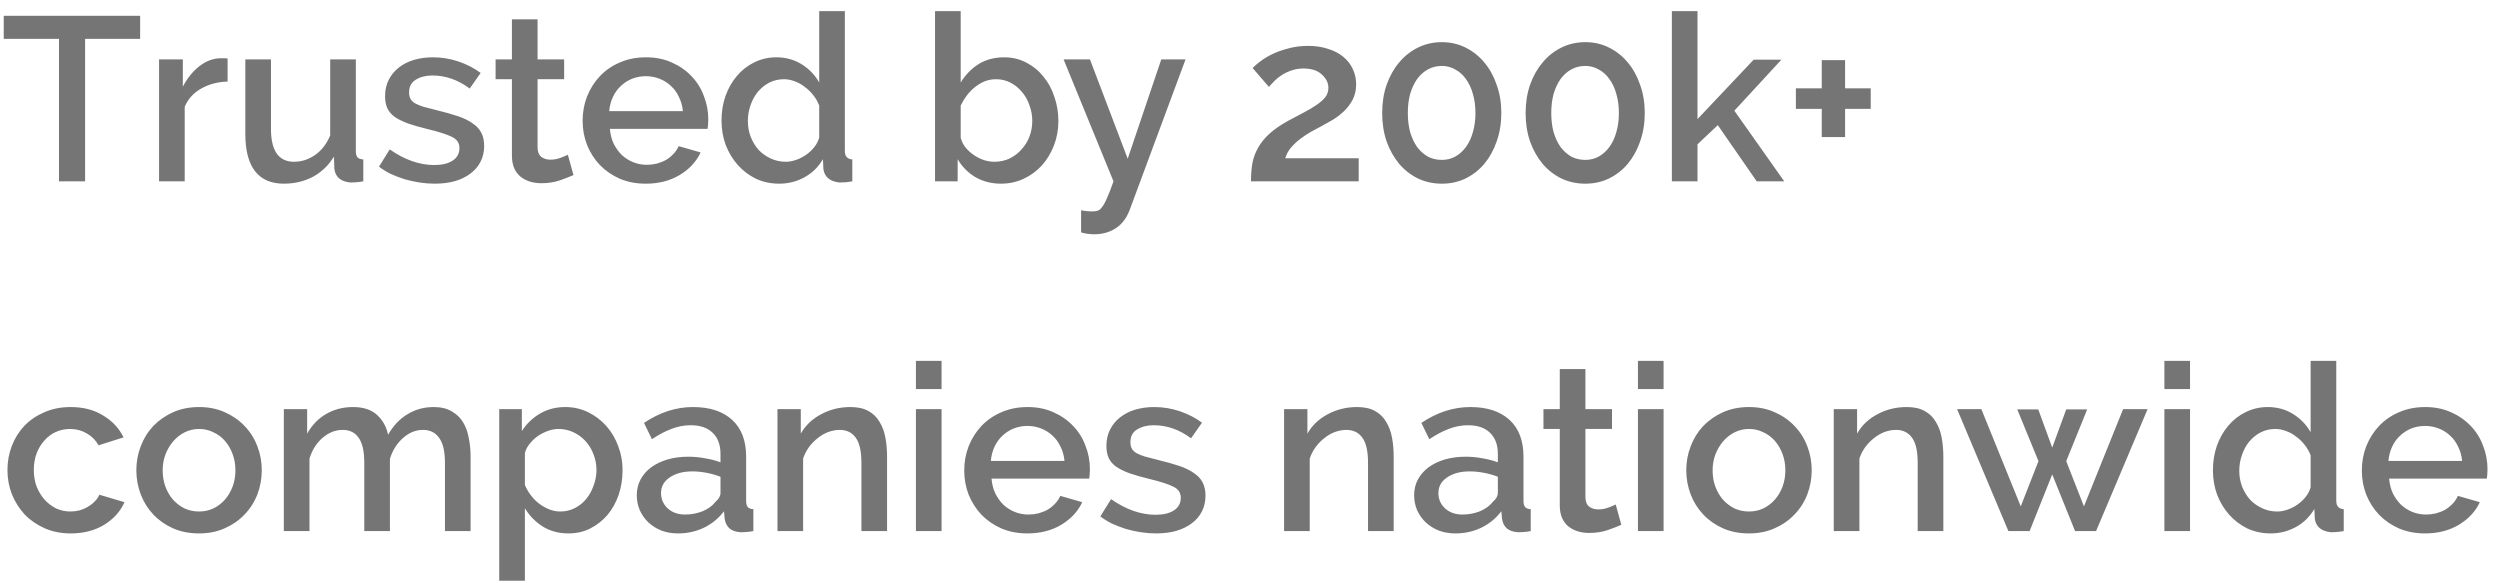 <svg width="193" height="45" viewBox="0 0 193 45" fill="none" xmlns="http://www.w3.org/2000/svg">
<path d="M10.818 3.002H6.57V14H4.554V3.002H0.288V1.22H10.818V3.002ZM17.571 6.296C16.803 6.32 16.125 6.5 15.537 6.836C14.949 7.16 14.523 7.628 14.259 8.24V14H12.279V4.586H14.115V6.692C14.451 6.044 14.877 5.516 15.393 5.108C15.921 4.7 16.479 4.496 17.067 4.496C17.187 4.496 17.283 4.496 17.355 4.496C17.439 4.496 17.511 4.502 17.571 4.514V6.296ZM21.909 14.18C20.937 14.18 20.199 13.862 19.695 13.226C19.191 12.578 18.939 11.618 18.939 10.346V4.586H20.919V9.95C20.919 11.642 21.513 12.488 22.701 12.488C23.277 12.488 23.817 12.314 24.321 11.966C24.825 11.618 25.215 11.114 25.491 10.454V4.586H27.471V11.66C27.471 11.888 27.513 12.05 27.597 12.146C27.681 12.242 27.831 12.296 28.047 12.308V14C27.831 14.036 27.645 14.06 27.489 14.072C27.333 14.084 27.195 14.09 27.075 14.09C26.331 14.03 25.911 13.688 25.815 13.064L25.779 12.092C25.359 12.776 24.813 13.298 24.141 13.658C23.469 14.006 22.725 14.18 21.909 14.18ZM33.561 14.18C33.177 14.18 32.787 14.15 32.391 14.09C32.007 14.03 31.623 13.946 31.239 13.838C30.867 13.718 30.507 13.58 30.159 13.424C29.823 13.256 29.523 13.07 29.259 12.866L30.087 11.534C31.239 12.338 32.385 12.74 33.525 12.74C34.125 12.74 34.599 12.626 34.947 12.398C35.295 12.17 35.469 11.846 35.469 11.426C35.469 11.03 35.271 10.742 34.875 10.562C34.491 10.37 33.873 10.172 33.021 9.968C32.433 9.824 31.929 9.68 31.509 9.536C31.089 9.38 30.747 9.212 30.483 9.032C30.219 8.84 30.027 8.618 29.907 8.366C29.787 8.102 29.727 7.79 29.727 7.43C29.727 6.95 29.823 6.524 30.015 6.152C30.207 5.78 30.465 5.468 30.789 5.216C31.125 4.952 31.515 4.754 31.959 4.622C32.415 4.49 32.901 4.424 33.417 4.424C34.101 4.424 34.761 4.532 35.397 4.748C36.033 4.964 36.603 5.258 37.107 5.63L36.261 6.836C35.361 6.164 34.401 5.828 33.381 5.828C32.877 5.828 32.451 5.936 32.103 6.152C31.755 6.356 31.581 6.686 31.581 7.142C31.581 7.334 31.617 7.496 31.689 7.628C31.761 7.76 31.875 7.874 32.031 7.97C32.199 8.066 32.415 8.156 32.679 8.24C32.943 8.312 33.267 8.396 33.651 8.492C34.299 8.648 34.857 8.804 35.325 8.96C35.793 9.116 36.177 9.302 36.477 9.518C36.789 9.722 37.017 9.968 37.161 10.256C37.305 10.532 37.377 10.868 37.377 11.264C37.377 11.708 37.287 12.11 37.107 12.47C36.927 12.83 36.669 13.136 36.333 13.388C36.009 13.64 35.607 13.838 35.127 13.982C34.659 14.114 34.137 14.18 33.561 14.18ZM44.272 13.514C44.008 13.634 43.654 13.772 43.21 13.928C42.778 14.072 42.304 14.144 41.788 14.144C41.476 14.144 41.182 14.102 40.906 14.018C40.642 13.934 40.402 13.808 40.186 13.64C39.982 13.472 39.82 13.256 39.7 12.992C39.58 12.716 39.52 12.386 39.52 12.002V6.116H38.26V4.586H39.52V1.49H41.5V4.586H43.552V6.116H41.5V11.372C41.5 11.708 41.596 11.954 41.788 12.11C41.98 12.254 42.214 12.326 42.49 12.326C42.766 12.326 43.03 12.278 43.282 12.182C43.534 12.086 43.72 12.008 43.84 11.948L44.272 13.514ZM49.856 14.18C49.124 14.18 48.458 14.054 47.858 13.802C47.258 13.538 46.742 13.184 46.31 12.74C45.89 12.296 45.56 11.78 45.32 11.192C45.092 10.604 44.978 9.98 44.978 9.32C44.978 8.66 45.092 8.036 45.32 7.448C45.56 6.848 45.89 6.326 46.31 5.882C46.742 5.426 47.258 5.072 47.858 4.82C48.458 4.556 49.13 4.424 49.874 4.424C50.606 4.424 51.266 4.556 51.854 4.82C52.454 5.084 52.964 5.438 53.384 5.882C53.804 6.314 54.122 6.824 54.338 7.412C54.566 7.988 54.68 8.594 54.68 9.23C54.68 9.374 54.674 9.512 54.662 9.644C54.65 9.764 54.638 9.866 54.626 9.95H47.084C47.12 10.37 47.216 10.748 47.372 11.084C47.54 11.42 47.75 11.714 48.002 11.966C48.266 12.206 48.56 12.392 48.884 12.524C49.22 12.656 49.568 12.722 49.928 12.722C50.192 12.722 50.45 12.692 50.702 12.632C50.966 12.56 51.206 12.464 51.422 12.344C51.638 12.212 51.83 12.056 51.998 11.876C52.166 11.696 52.298 11.498 52.394 11.282L54.086 11.768C53.762 12.476 53.222 13.058 52.466 13.514C51.722 13.958 50.852 14.18 49.856 14.18ZM52.718 8.582C52.682 8.186 52.58 7.82 52.412 7.484C52.256 7.148 52.052 6.866 51.8 6.638C51.548 6.398 51.254 6.212 50.918 6.08C50.582 5.948 50.228 5.882 49.856 5.882C49.484 5.882 49.13 5.948 48.794 6.08C48.47 6.212 48.182 6.398 47.93 6.638C47.678 6.866 47.474 7.148 47.318 7.484C47.162 7.82 47.066 8.186 47.03 8.582H52.718ZM60.165 14.18C59.517 14.18 58.917 14.054 58.365 13.802C57.825 13.538 57.357 13.184 56.961 12.74C56.565 12.296 56.253 11.78 56.025 11.192C55.809 10.604 55.701 9.974 55.701 9.302C55.701 8.63 55.803 8 56.007 7.412C56.223 6.812 56.517 6.296 56.889 5.864C57.261 5.42 57.705 5.072 58.221 4.82C58.749 4.556 59.319 4.424 59.931 4.424C60.663 4.424 61.317 4.604 61.893 4.964C62.469 5.324 62.919 5.792 63.243 6.368V0.86H65.223V11.66C65.223 12.068 65.415 12.284 65.799 12.308V14C65.595 14.036 65.415 14.06 65.259 14.072C65.103 14.084 64.959 14.09 64.827 14.09C64.083 14.018 63.663 13.676 63.567 13.064L63.531 12.29C63.171 12.902 62.691 13.37 62.091 13.694C61.491 14.018 60.849 14.18 60.165 14.18ZM60.669 12.488C60.921 12.488 61.185 12.44 61.461 12.344C61.737 12.248 61.995 12.116 62.235 11.948C62.475 11.78 62.685 11.582 62.865 11.354C63.045 11.126 63.171 10.88 63.243 10.616V8.15C63.135 7.862 62.985 7.598 62.793 7.358C62.601 7.106 62.379 6.89 62.127 6.71C61.887 6.518 61.629 6.374 61.353 6.278C61.077 6.17 60.801 6.116 60.525 6.116C60.105 6.116 59.721 6.206 59.373 6.386C59.037 6.566 58.743 6.806 58.491 7.106C58.251 7.406 58.065 7.754 57.933 8.15C57.801 8.534 57.735 8.93 57.735 9.338C57.735 9.77 57.807 10.178 57.951 10.562C58.107 10.946 58.311 11.282 58.563 11.57C58.827 11.846 59.139 12.068 59.499 12.236C59.859 12.404 60.249 12.488 60.669 12.488ZM77.279 14.18C76.547 14.18 75.887 14.012 75.299 13.676C74.723 13.328 74.267 12.866 73.931 12.29V14H72.185V0.86H74.165V6.368C74.537 5.768 74.999 5.294 75.551 4.946C76.115 4.598 76.775 4.424 77.531 4.424C78.155 4.424 78.725 4.562 79.241 4.838C79.757 5.102 80.195 5.462 80.555 5.918C80.927 6.362 81.209 6.884 81.401 7.484C81.605 8.072 81.707 8.69 81.707 9.338C81.707 10.01 81.593 10.64 81.365 11.228C81.137 11.816 80.825 12.332 80.429 12.776C80.033 13.208 79.565 13.55 79.025 13.802C78.485 14.054 77.903 14.18 77.279 14.18ZM76.757 12.488C77.189 12.488 77.585 12.404 77.945 12.236C78.305 12.056 78.611 11.822 78.863 11.534C79.127 11.246 79.331 10.916 79.475 10.544C79.619 10.16 79.691 9.758 79.691 9.338C79.691 8.918 79.619 8.516 79.475 8.132C79.343 7.736 79.151 7.394 78.899 7.106C78.659 6.806 78.365 6.566 78.017 6.386C77.681 6.206 77.309 6.116 76.901 6.116C76.589 6.116 76.295 6.17 76.019 6.278C75.755 6.386 75.503 6.536 75.263 6.728C75.035 6.908 74.825 7.124 74.633 7.376C74.453 7.616 74.297 7.874 74.165 8.15V10.634C74.237 10.91 74.363 11.162 74.543 11.39C74.723 11.606 74.933 11.798 75.173 11.966C75.425 12.134 75.689 12.266 75.965 12.362C76.241 12.446 76.505 12.488 76.757 12.488ZM83.46 16.232C83.627 16.268 83.784 16.292 83.927 16.304C84.072 16.316 84.204 16.322 84.323 16.322C84.48 16.322 84.618 16.304 84.737 16.268C84.858 16.232 84.972 16.136 85.079 15.98C85.2 15.836 85.326 15.608 85.457 15.296C85.602 14.984 85.769 14.552 85.962 14L82.109 4.586H84.144L87.059 12.254L89.651 4.586H91.523L87.222 16.178C86.981 16.826 86.621 17.306 86.141 17.618C85.662 17.93 85.103 18.086 84.468 18.086C84.12 18.086 83.784 18.038 83.46 17.942V16.232ZM96.576 14C96.576 13.496 96.612 13.028 96.684 12.596C96.768 12.164 96.918 11.762 97.134 11.39C97.35 11.006 97.644 10.646 98.016 10.31C98.388 9.974 98.868 9.644 99.456 9.32C99.876 9.092 100.272 8.882 100.644 8.69C101.016 8.498 101.34 8.306 101.616 8.114C101.904 7.922 102.132 7.724 102.3 7.52C102.468 7.304 102.552 7.058 102.552 6.782C102.552 6.398 102.384 6.056 102.048 5.756C101.724 5.444 101.25 5.288 100.626 5.288C100.302 5.288 100.002 5.336 99.726 5.432C99.462 5.516 99.216 5.63 98.988 5.774C98.772 5.906 98.58 6.056 98.412 6.224C98.244 6.392 98.094 6.554 97.962 6.71L96.702 5.252C96.822 5.12 97.008 4.958 97.26 4.766C97.524 4.562 97.836 4.37 98.196 4.19C98.568 4.01 98.988 3.86 99.456 3.74C99.924 3.608 100.434 3.542 100.986 3.542C101.562 3.542 102.078 3.62 102.534 3.776C103.002 3.92 103.392 4.124 103.704 4.388C104.028 4.652 104.274 4.97 104.442 5.342C104.61 5.702 104.694 6.092 104.694 6.512C104.694 6.956 104.604 7.352 104.424 7.7C104.244 8.036 104.022 8.33 103.758 8.582C103.494 8.834 103.206 9.056 102.894 9.248C102.582 9.428 102.294 9.59 102.03 9.734C101.79 9.854 101.52 9.998 101.22 10.166C100.932 10.334 100.65 10.52 100.374 10.724C100.11 10.928 99.87 11.156 99.654 11.408C99.45 11.66 99.306 11.93 99.222 12.218H104.892V14H96.576ZM115.902 8.726C115.902 9.518 115.782 10.25 115.542 10.922C115.314 11.582 114.996 12.158 114.588 12.65C114.18 13.13 113.694 13.508 113.13 13.784C112.578 14.048 111.972 14.18 111.312 14.18C110.652 14.18 110.04 14.048 109.476 13.784C108.912 13.508 108.426 13.13 108.018 12.65C107.61 12.158 107.286 11.582 107.046 10.922C106.818 10.25 106.704 9.518 106.704 8.726C106.704 7.934 106.818 7.208 107.046 6.548C107.286 5.876 107.61 5.3 108.018 4.82C108.426 4.328 108.912 3.944 109.476 3.668C110.04 3.392 110.652 3.254 111.312 3.254C111.972 3.254 112.578 3.392 113.13 3.668C113.694 3.944 114.18 4.328 114.588 4.82C114.996 5.3 115.314 5.876 115.542 6.548C115.782 7.208 115.902 7.934 115.902 8.726ZM113.904 8.726C113.904 8.186 113.838 7.694 113.706 7.25C113.586 6.806 113.406 6.422 113.166 6.098C112.938 5.774 112.662 5.528 112.338 5.36C112.026 5.18 111.684 5.09 111.312 5.09C110.916 5.09 110.556 5.18 110.232 5.36C109.92 5.528 109.644 5.774 109.404 6.098C109.176 6.422 108.996 6.806 108.864 7.25C108.744 7.694 108.684 8.186 108.684 8.726C108.684 9.266 108.744 9.758 108.864 10.202C108.996 10.646 109.176 11.03 109.404 11.354C109.644 11.666 109.92 11.912 110.232 12.092C110.556 12.26 110.916 12.344 111.312 12.344C111.684 12.344 112.026 12.26 112.338 12.092C112.662 11.912 112.938 11.666 113.166 11.354C113.406 11.03 113.586 10.646 113.706 10.202C113.838 9.758 113.904 9.266 113.904 8.726ZM126.976 8.726C126.976 9.518 126.856 10.25 126.616 10.922C126.388 11.582 126.07 12.158 125.662 12.65C125.254 13.13 124.768 13.508 124.204 13.784C123.652 14.048 123.046 14.18 122.386 14.18C121.726 14.18 121.114 14.048 120.55 13.784C119.986 13.508 119.5 13.13 119.092 12.65C118.684 12.158 118.36 11.582 118.12 10.922C117.892 10.25 117.778 9.518 117.778 8.726C117.778 7.934 117.892 7.208 118.12 6.548C118.36 5.876 118.684 5.3 119.092 4.82C119.5 4.328 119.986 3.944 120.55 3.668C121.114 3.392 121.726 3.254 122.386 3.254C123.046 3.254 123.652 3.392 124.204 3.668C124.768 3.944 125.254 4.328 125.662 4.82C126.07 5.3 126.388 5.876 126.616 6.548C126.856 7.208 126.976 7.934 126.976 8.726ZM124.978 8.726C124.978 8.186 124.912 7.694 124.78 7.25C124.66 6.806 124.48 6.422 124.24 6.098C124.012 5.774 123.736 5.528 123.412 5.36C123.1 5.18 122.758 5.09 122.386 5.09C121.99 5.09 121.63 5.18 121.306 5.36C120.994 5.528 120.718 5.774 120.478 6.098C120.25 6.422 120.07 6.806 119.938 7.25C119.818 7.694 119.758 8.186 119.758 8.726C119.758 9.266 119.818 9.758 119.938 10.202C120.07 10.646 120.25 11.03 120.478 11.354C120.718 11.666 120.994 11.912 121.306 12.092C121.63 12.26 121.99 12.344 122.386 12.344C122.758 12.344 123.1 12.26 123.412 12.092C123.736 11.912 124.012 11.666 124.24 11.354C124.48 11.03 124.66 10.646 124.78 10.202C124.912 9.758 124.978 9.266 124.978 8.726ZM135.62 14L132.614 9.662L131.048 11.138V14H129.068V0.86H131.048V9.194L135.386 4.604H137.528L133.892 8.546L137.744 14H135.62ZM144.42 6.818V8.402H142.44V10.58H140.64V8.402H138.642V6.818H140.64V4.64H142.44V6.818H144.42ZM0.576 36.284C0.576 35.624 0.69 35 0.918 34.412C1.146 33.824 1.47 33.308 1.89 32.864C2.322 32.42 2.838 32.072 3.438 31.82C4.038 31.556 4.71 31.424 5.454 31.424C6.426 31.424 7.26 31.64 7.956 32.072C8.664 32.492 9.192 33.056 9.54 33.764L7.614 34.376C7.386 33.98 7.08 33.674 6.696 33.458C6.312 33.23 5.886 33.116 5.418 33.116C5.022 33.116 4.65 33.194 4.302 33.35C3.966 33.506 3.672 33.728 3.42 34.016C3.168 34.292 2.97 34.622 2.826 35.006C2.682 35.39 2.61 35.816 2.61 36.284C2.61 36.74 2.682 37.166 2.826 37.562C2.982 37.946 3.186 38.282 3.438 38.57C3.702 38.858 4.002 39.086 4.338 39.254C4.686 39.41 5.052 39.488 5.436 39.488C5.676 39.488 5.916 39.458 6.156 39.398C6.396 39.326 6.612 39.23 6.804 39.11C7.008 38.99 7.182 38.852 7.326 38.696C7.482 38.54 7.596 38.372 7.668 38.192L9.612 38.768C9.3 39.476 8.778 40.058 8.046 40.514C7.314 40.958 6.45 41.18 5.454 41.18C4.722 41.18 4.056 41.048 3.456 40.784C2.856 40.52 2.34 40.166 1.908 39.722C1.488 39.266 1.158 38.744 0.918 38.156C0.69 37.568 0.576 36.944 0.576 36.284ZM15.367 41.18C14.623 41.18 13.951 41.048 13.351 40.784C12.763 40.52 12.259 40.166 11.839 39.722C11.419 39.278 11.095 38.762 10.867 38.174C10.639 37.574 10.525 36.95 10.525 36.302C10.525 35.654 10.639 35.036 10.867 34.448C11.095 33.848 11.419 33.326 11.839 32.882C12.271 32.438 12.781 32.084 13.369 31.82C13.969 31.556 14.635 31.424 15.367 31.424C16.099 31.424 16.759 31.556 17.347 31.82C17.947 32.084 18.457 32.438 18.877 32.882C19.309 33.326 19.639 33.848 19.867 34.448C20.095 35.036 20.209 35.654 20.209 36.302C20.209 36.95 20.095 37.574 19.867 38.174C19.639 38.762 19.309 39.278 18.877 39.722C18.457 40.166 17.947 40.52 17.347 40.784C16.759 41.048 16.099 41.18 15.367 41.18ZM12.559 36.32C12.559 36.776 12.631 37.196 12.775 37.58C12.919 37.964 13.117 38.3 13.369 38.588C13.621 38.864 13.915 39.086 14.251 39.254C14.599 39.41 14.971 39.488 15.367 39.488C15.763 39.488 16.129 39.41 16.465 39.254C16.813 39.086 17.113 38.858 17.365 38.57C17.617 38.282 17.815 37.946 17.959 37.562C18.103 37.178 18.175 36.758 18.175 36.302C18.175 35.858 18.103 35.444 17.959 35.06C17.815 34.664 17.617 34.322 17.365 34.034C17.113 33.746 16.813 33.524 16.465 33.368C16.129 33.2 15.763 33.116 15.367 33.116C14.983 33.116 14.617 33.2 14.269 33.368C13.933 33.536 13.639 33.764 13.387 34.052C13.135 34.34 12.931 34.682 12.775 35.078C12.631 35.462 12.559 35.876 12.559 36.32ZM36.33 41H34.35V35.726C34.35 34.85 34.2 34.208 33.9 33.8C33.612 33.392 33.198 33.188 32.658 33.188C32.094 33.188 31.578 33.398 31.11 33.818C30.642 34.226 30.306 34.76 30.102 35.42V41H28.122V35.726C28.122 34.838 27.978 34.196 27.69 33.8C27.414 33.392 27 33.188 26.448 33.188C25.896 33.188 25.38 33.392 24.9 33.8C24.432 34.208 24.096 34.742 23.892 35.402V41H21.912V31.586H23.712V33.476C24.084 32.816 24.57 32.312 25.17 31.964C25.782 31.604 26.478 31.424 27.258 31.424C28.05 31.424 28.668 31.628 29.112 32.036C29.556 32.444 29.838 32.954 29.958 33.566C30.354 32.87 30.852 32.342 31.452 31.982C32.052 31.61 32.73 31.424 33.486 31.424C34.038 31.424 34.494 31.532 34.854 31.748C35.226 31.952 35.52 32.228 35.736 32.576C35.952 32.924 36.102 33.332 36.186 33.8C36.282 34.256 36.33 34.742 36.33 35.258V41ZM43.887 41.18C43.131 41.18 42.465 41 41.889 40.64C41.325 40.28 40.869 39.812 40.521 39.236V44.834H38.541V31.586H40.287V33.278C40.647 32.714 41.115 32.264 41.691 31.928C42.267 31.592 42.915 31.424 43.635 31.424C44.271 31.424 44.859 31.556 45.399 31.82C45.939 32.084 46.407 32.438 46.803 32.882C47.199 33.326 47.505 33.842 47.721 34.43C47.949 35.018 48.063 35.636 48.063 36.284C48.063 36.968 47.961 37.61 47.757 38.21C47.553 38.798 47.265 39.314 46.893 39.758C46.521 40.19 46.077 40.538 45.561 40.802C45.057 41.054 44.499 41.18 43.887 41.18ZM43.257 39.488C43.665 39.488 44.043 39.398 44.391 39.218C44.739 39.038 45.033 38.798 45.273 38.498C45.513 38.198 45.699 37.856 45.831 37.472C45.975 37.088 46.047 36.692 46.047 36.284C46.047 35.852 45.969 35.444 45.813 35.06C45.669 34.676 45.465 34.34 45.201 34.052C44.937 33.764 44.625 33.536 44.265 33.368C43.905 33.2 43.521 33.116 43.113 33.116C42.861 33.116 42.597 33.164 42.321 33.26C42.045 33.356 41.781 33.488 41.529 33.656C41.289 33.824 41.079 34.022 40.899 34.25C40.719 34.466 40.593 34.706 40.521 34.97V37.436C40.641 37.724 40.797 37.994 40.989 38.246C41.181 38.498 41.397 38.714 41.637 38.894C41.877 39.074 42.135 39.218 42.411 39.326C42.687 39.434 42.969 39.488 43.257 39.488ZM52.346 41.18C51.89 41.18 51.464 41.108 51.068 40.964C50.684 40.808 50.348 40.598 50.06 40.334C49.784 40.07 49.562 39.758 49.394 39.398C49.238 39.038 49.16 38.648 49.16 38.228C49.16 37.784 49.256 37.382 49.448 37.022C49.64 36.662 49.91 36.35 50.258 36.086C50.618 35.822 51.038 35.618 51.518 35.474C52.01 35.33 52.55 35.258 53.138 35.258C53.582 35.258 54.02 35.3 54.452 35.384C54.884 35.456 55.274 35.558 55.622 35.69V35.042C55.622 34.346 55.424 33.806 55.028 33.422C54.632 33.026 54.062 32.828 53.318 32.828C52.814 32.828 52.316 32.924 51.824 33.116C51.344 33.296 50.846 33.56 50.33 33.908L49.718 32.648C50.93 31.832 52.19 31.424 53.498 31.424C54.794 31.424 55.802 31.754 56.522 32.414C57.242 33.074 57.602 34.022 57.602 35.258V38.66C57.602 38.888 57.644 39.05 57.728 39.146C57.812 39.242 57.956 39.296 58.16 39.308V41C57.968 41.036 57.788 41.06 57.62 41.072C57.464 41.084 57.32 41.09 57.188 41.09C56.804 41.066 56.51 40.964 56.306 40.784C56.114 40.604 55.994 40.364 55.946 40.064L55.892 39.47C55.472 40.022 54.95 40.448 54.326 40.748C53.714 41.036 53.054 41.18 52.346 41.18ZM52.886 39.722C53.366 39.722 53.816 39.638 54.236 39.47C54.668 39.29 55.004 39.044 55.244 38.732C55.496 38.516 55.622 38.288 55.622 38.048V36.806C55.286 36.674 54.926 36.572 54.542 36.5C54.17 36.428 53.804 36.392 53.444 36.392C52.736 36.392 52.154 36.548 51.698 36.86C51.254 37.16 51.032 37.562 51.032 38.066C51.032 38.534 51.206 38.93 51.554 39.254C51.902 39.566 52.346 39.722 52.886 39.722ZM68.481 41H66.501V35.726C66.501 34.838 66.357 34.196 66.069 33.8C65.781 33.392 65.367 33.188 64.827 33.188C64.539 33.188 64.245 33.242 63.945 33.35C63.657 33.458 63.387 33.614 63.135 33.818C62.883 34.01 62.655 34.244 62.451 34.52C62.259 34.784 62.109 35.078 62.001 35.402V41H60.021V31.586H61.821V33.476C62.181 32.84 62.703 32.342 63.387 31.982C64.071 31.61 64.827 31.424 65.655 31.424C66.219 31.424 66.681 31.526 67.041 31.73C67.413 31.934 67.701 32.216 67.905 32.576C68.121 32.924 68.271 33.332 68.355 33.8C68.439 34.256 68.481 34.742 68.481 35.258V41ZM70.709 41V31.586H72.689V41H70.709ZM70.709 30.038V27.86H72.689V30.038H70.709ZM79.317 41.18C78.585 41.18 77.919 41.054 77.319 40.802C76.719 40.538 76.203 40.184 75.771 39.74C75.351 39.296 75.021 38.78 74.781 38.192C74.553 37.604 74.439 36.98 74.439 36.32C74.439 35.66 74.553 35.036 74.781 34.448C75.021 33.848 75.351 33.326 75.771 32.882C76.203 32.426 76.719 32.072 77.319 31.82C77.919 31.556 78.591 31.424 79.335 31.424C80.067 31.424 80.727 31.556 81.315 31.82C81.915 32.084 82.425 32.438 82.845 32.882C83.265 33.314 83.583 33.824 83.799 34.412C84.027 34.988 84.141 35.594 84.141 36.23C84.141 36.374 84.135 36.512 84.123 36.644C84.111 36.764 84.099 36.866 84.087 36.95H76.545C76.581 37.37 76.677 37.748 76.833 38.084C77.001 38.42 77.211 38.714 77.463 38.966C77.727 39.206 78.021 39.392 78.345 39.524C78.681 39.656 79.029 39.722 79.389 39.722C79.653 39.722 79.911 39.692 80.163 39.632C80.427 39.56 80.667 39.464 80.883 39.344C81.099 39.212 81.291 39.056 81.459 38.876C81.627 38.696 81.759 38.498 81.855 38.282L83.547 38.768C83.223 39.476 82.683 40.058 81.927 40.514C81.183 40.958 80.313 41.18 79.317 41.18ZM82.179 35.582C82.143 35.186 82.041 34.82 81.873 34.484C81.717 34.148 81.513 33.866 81.261 33.638C81.009 33.398 80.715 33.212 80.379 33.08C80.043 32.948 79.689 32.882 79.317 32.882C78.945 32.882 78.591 32.948 78.255 33.08C77.931 33.212 77.643 33.398 77.391 33.638C77.139 33.866 76.935 34.148 76.779 34.484C76.623 34.82 76.527 35.186 76.491 35.582H82.179ZM89.248 41.18C88.864 41.18 88.474 41.15 88.078 41.09C87.694 41.03 87.31 40.946 86.926 40.838C86.554 40.718 86.194 40.58 85.846 40.424C85.51 40.256 85.21 40.07 84.946 39.866L85.774 38.534C86.926 39.338 88.072 39.74 89.212 39.74C89.812 39.74 90.286 39.626 90.634 39.398C90.982 39.17 91.156 38.846 91.156 38.426C91.156 38.03 90.958 37.742 90.562 37.562C90.178 37.37 89.56 37.172 88.708 36.968C88.12 36.824 87.616 36.68 87.196 36.536C86.776 36.38 86.434 36.212 86.17 36.032C85.906 35.84 85.714 35.618 85.594 35.366C85.474 35.102 85.414 34.79 85.414 34.43C85.414 33.95 85.51 33.524 85.702 33.152C85.894 32.78 86.152 32.468 86.476 32.216C86.812 31.952 87.202 31.754 87.646 31.622C88.102 31.49 88.588 31.424 89.104 31.424C89.788 31.424 90.448 31.532 91.084 31.748C91.72 31.964 92.29 32.258 92.794 32.63L91.948 33.836C91.048 33.164 90.088 32.828 89.068 32.828C88.564 32.828 88.138 32.936 87.79 33.152C87.442 33.356 87.268 33.686 87.268 34.142C87.268 34.334 87.304 34.496 87.376 34.628C87.448 34.76 87.562 34.874 87.718 34.97C87.886 35.066 88.102 35.156 88.366 35.24C88.63 35.312 88.954 35.396 89.338 35.492C89.986 35.648 90.544 35.804 91.012 35.96C91.48 36.116 91.864 36.302 92.164 36.518C92.476 36.722 92.704 36.968 92.848 37.256C92.992 37.532 93.064 37.868 93.064 38.264C93.064 38.708 92.974 39.11 92.794 39.47C92.614 39.83 92.356 40.136 92.02 40.388C91.696 40.64 91.294 40.838 90.814 40.982C90.346 41.114 89.824 41.18 89.248 41.18ZM107.592 41H105.612V35.726C105.612 34.838 105.468 34.196 105.18 33.8C104.892 33.392 104.478 33.188 103.938 33.188C103.65 33.188 103.356 33.242 103.056 33.35C102.768 33.458 102.498 33.614 102.246 33.818C101.994 34.01 101.766 34.244 101.562 34.52C101.37 34.784 101.22 35.078 101.112 35.402V41H99.132V31.586H100.932V33.476C101.292 32.84 101.814 32.342 102.498 31.982C103.182 31.61 103.938 31.424 104.766 31.424C105.33 31.424 105.792 31.526 106.152 31.73C106.524 31.934 106.812 32.216 107.016 32.576C107.232 32.924 107.382 33.332 107.466 33.8C107.55 34.256 107.592 34.742 107.592 35.258V41ZM112.358 41.18C111.902 41.18 111.476 41.108 111.08 40.964C110.696 40.808 110.36 40.598 110.072 40.334C109.796 40.07 109.574 39.758 109.406 39.398C109.25 39.038 109.172 38.648 109.172 38.228C109.172 37.784 109.268 37.382 109.46 37.022C109.652 36.662 109.922 36.35 110.27 36.086C110.63 35.822 111.05 35.618 111.53 35.474C112.022 35.33 112.562 35.258 113.15 35.258C113.594 35.258 114.032 35.3 114.464 35.384C114.896 35.456 115.286 35.558 115.634 35.69V35.042C115.634 34.346 115.436 33.806 115.04 33.422C114.644 33.026 114.074 32.828 113.33 32.828C112.826 32.828 112.328 32.924 111.836 33.116C111.356 33.296 110.858 33.56 110.342 33.908L109.73 32.648C110.942 31.832 112.202 31.424 113.51 31.424C114.806 31.424 115.814 31.754 116.534 32.414C117.254 33.074 117.614 34.022 117.614 35.258V38.66C117.614 38.888 117.656 39.05 117.74 39.146C117.824 39.242 117.968 39.296 118.172 39.308V41C117.98 41.036 117.8 41.06 117.632 41.072C117.476 41.084 117.332 41.09 117.2 41.09C116.816 41.066 116.522 40.964 116.318 40.784C116.126 40.604 116.006 40.364 115.958 40.064L115.904 39.47C115.484 40.022 114.962 40.448 114.338 40.748C113.726 41.036 113.066 41.18 112.358 41.18ZM112.898 39.722C113.378 39.722 113.828 39.638 114.248 39.47C114.68 39.29 115.016 39.044 115.256 38.732C115.508 38.516 115.634 38.288 115.634 38.048V36.806C115.298 36.674 114.938 36.572 114.554 36.5C114.182 36.428 113.816 36.392 113.456 36.392C112.748 36.392 112.166 36.548 111.71 36.86C111.266 37.16 111.044 37.562 111.044 38.066C111.044 38.534 111.218 38.93 111.566 39.254C111.914 39.566 112.358 39.722 112.898 39.722ZM125.166 40.514C124.902 40.634 124.548 40.772 124.104 40.928C123.672 41.072 123.198 41.144 122.682 41.144C122.37 41.144 122.076 41.102 121.8 41.018C121.536 40.934 121.296 40.808 121.08 40.64C120.876 40.472 120.714 40.256 120.594 39.992C120.474 39.716 120.414 39.386 120.414 39.002V33.116H119.154V31.586H120.414V28.49H122.394V31.586H124.446V33.116H122.394V38.372C122.394 38.708 122.49 38.954 122.682 39.11C122.874 39.254 123.108 39.326 123.384 39.326C123.66 39.326 123.924 39.278 124.176 39.182C124.428 39.086 124.614 39.008 124.734 38.948L125.166 40.514ZM126.449 41V31.586H128.429V41H126.449ZM126.449 30.038V27.86H128.429V30.038H126.449ZM135.022 41.18C134.278 41.18 133.606 41.048 133.006 40.784C132.418 40.52 131.914 40.166 131.494 39.722C131.074 39.278 130.75 38.762 130.522 38.174C130.294 37.574 130.18 36.95 130.18 36.302C130.18 35.654 130.294 35.036 130.522 34.448C130.75 33.848 131.074 33.326 131.494 32.882C131.926 32.438 132.436 32.084 133.024 31.82C133.624 31.556 134.29 31.424 135.022 31.424C135.754 31.424 136.414 31.556 137.002 31.82C137.602 32.084 138.112 32.438 138.532 32.882C138.964 33.326 139.294 33.848 139.522 34.448C139.75 35.036 139.864 35.654 139.864 36.302C139.864 36.95 139.75 37.574 139.522 38.174C139.294 38.762 138.964 39.278 138.532 39.722C138.112 40.166 137.602 40.52 137.002 40.784C136.414 41.048 135.754 41.18 135.022 41.18ZM132.214 36.32C132.214 36.776 132.286 37.196 132.43 37.58C132.574 37.964 132.772 38.3 133.024 38.588C133.276 38.864 133.57 39.086 133.906 39.254C134.254 39.41 134.626 39.488 135.022 39.488C135.418 39.488 135.784 39.41 136.12 39.254C136.468 39.086 136.768 38.858 137.02 38.57C137.272 38.282 137.47 37.946 137.614 37.562C137.758 37.178 137.83 36.758 137.83 36.302C137.83 35.858 137.758 35.444 137.614 35.06C137.47 34.664 137.272 34.322 137.02 34.034C136.768 33.746 136.468 33.524 136.12 33.368C135.784 33.2 135.418 33.116 135.022 33.116C134.638 33.116 134.272 33.2 133.924 33.368C133.588 33.536 133.294 33.764 133.042 34.052C132.79 34.34 132.586 34.682 132.43 35.078C132.286 35.462 132.214 35.876 132.214 36.32ZM150.026 41H148.046V35.726C148.046 34.838 147.902 34.196 147.614 33.8C147.326 33.392 146.912 33.188 146.372 33.188C146.084 33.188 145.79 33.242 145.49 33.35C145.202 33.458 144.932 33.614 144.68 33.818C144.428 34.01 144.2 34.244 143.996 34.52C143.804 34.784 143.654 35.078 143.546 35.402V41H141.566V31.586H143.366V33.476C143.726 32.84 144.248 32.342 144.932 31.982C145.616 31.61 146.372 31.424 147.2 31.424C147.764 31.424 148.226 31.526 148.586 31.73C148.958 31.934 149.246 32.216 149.45 32.576C149.666 32.924 149.816 33.332 149.9 33.8C149.984 34.256 150.026 34.742 150.026 35.258V41ZM163.904 31.586H165.794L161.816 41H160.196L158.432 36.626L156.686 41H155.048L151.088 31.586H152.96L156.002 39.092L157.37 35.6L155.732 31.604H157.352L158.432 34.556L159.512 31.604H161.132L159.512 35.6L160.88 39.092L163.904 31.586ZM167.09 41V31.586H169.07V41H167.09ZM167.09 30.038V27.86H169.07V30.038H167.09ZM175.302 41.18C174.654 41.18 174.054 41.054 173.502 40.802C172.962 40.538 172.494 40.184 172.098 39.74C171.702 39.296 171.39 38.78 171.162 38.192C170.946 37.604 170.838 36.974 170.838 36.302C170.838 35.63 170.94 35 171.144 34.412C171.36 33.812 171.654 33.296 172.026 32.864C172.398 32.42 172.842 32.072 173.358 31.82C173.886 31.556 174.456 31.424 175.068 31.424C175.8 31.424 176.454 31.604 177.03 31.964C177.606 32.324 178.056 32.792 178.38 33.368V27.86H180.36V38.66C180.36 39.068 180.552 39.284 180.936 39.308V41C180.732 41.036 180.552 41.06 180.396 41.072C180.24 41.084 180.096 41.09 179.964 41.09C179.22 41.018 178.8 40.676 178.704 40.064L178.668 39.29C178.308 39.902 177.828 40.37 177.228 40.694C176.628 41.018 175.986 41.18 175.302 41.18ZM175.806 39.488C176.058 39.488 176.322 39.44 176.598 39.344C176.874 39.248 177.132 39.116 177.372 38.948C177.612 38.78 177.822 38.582 178.002 38.354C178.182 38.126 178.308 37.88 178.38 37.616V35.15C178.272 34.862 178.122 34.598 177.93 34.358C177.738 34.106 177.516 33.89 177.264 33.71C177.024 33.518 176.766 33.374 176.49 33.278C176.214 33.17 175.938 33.116 175.662 33.116C175.242 33.116 174.858 33.206 174.51 33.386C174.174 33.566 173.88 33.806 173.628 34.106C173.388 34.406 173.202 34.754 173.07 35.15C172.938 35.534 172.872 35.93 172.872 36.338C172.872 36.77 172.944 37.178 173.088 37.562C173.244 37.946 173.448 38.282 173.7 38.57C173.964 38.846 174.276 39.068 174.636 39.236C174.996 39.404 175.386 39.488 175.806 39.488ZM187.212 41.18C186.48 41.18 185.814 41.054 185.214 40.802C184.614 40.538 184.098 40.184 183.666 39.74C183.246 39.296 182.916 38.78 182.676 38.192C182.448 37.604 182.334 36.98 182.334 36.32C182.334 35.66 182.448 35.036 182.676 34.448C182.916 33.848 183.246 33.326 183.666 32.882C184.098 32.426 184.614 32.072 185.214 31.82C185.814 31.556 186.486 31.424 187.23 31.424C187.962 31.424 188.622 31.556 189.21 31.82C189.81 32.084 190.32 32.438 190.74 32.882C191.16 33.314 191.478 33.824 191.694 34.412C191.922 34.988 192.036 35.594 192.036 36.23C192.036 36.374 192.03 36.512 192.018 36.644C192.006 36.764 191.994 36.866 191.982 36.95H184.44C184.476 37.37 184.572 37.748 184.728 38.084C184.896 38.42 185.106 38.714 185.358 38.966C185.622 39.206 185.916 39.392 186.24 39.524C186.576 39.656 186.924 39.722 187.284 39.722C187.548 39.722 187.806 39.692 188.058 39.632C188.322 39.56 188.562 39.464 188.778 39.344C188.994 39.212 189.186 39.056 189.354 38.876C189.522 38.696 189.654 38.498 189.75 38.282L191.442 38.768C191.118 39.476 190.578 40.058 189.822 40.514C189.078 40.958 188.208 41.18 187.212 41.18ZM190.074 35.582C190.038 35.186 189.936 34.82 189.768 34.484C189.612 34.148 189.408 33.866 189.156 33.638C188.904 33.398 188.61 33.212 188.274 33.08C187.938 32.948 187.584 32.882 187.212 32.882C186.84 32.882 186.486 32.948 186.15 33.08C185.826 33.212 185.538 33.398 185.286 33.638C185.034 33.866 184.83 34.148 184.674 34.484C184.518 34.82 184.422 35.186 184.386 35.582H190.074Z" fill="#757575"/>
</svg>
